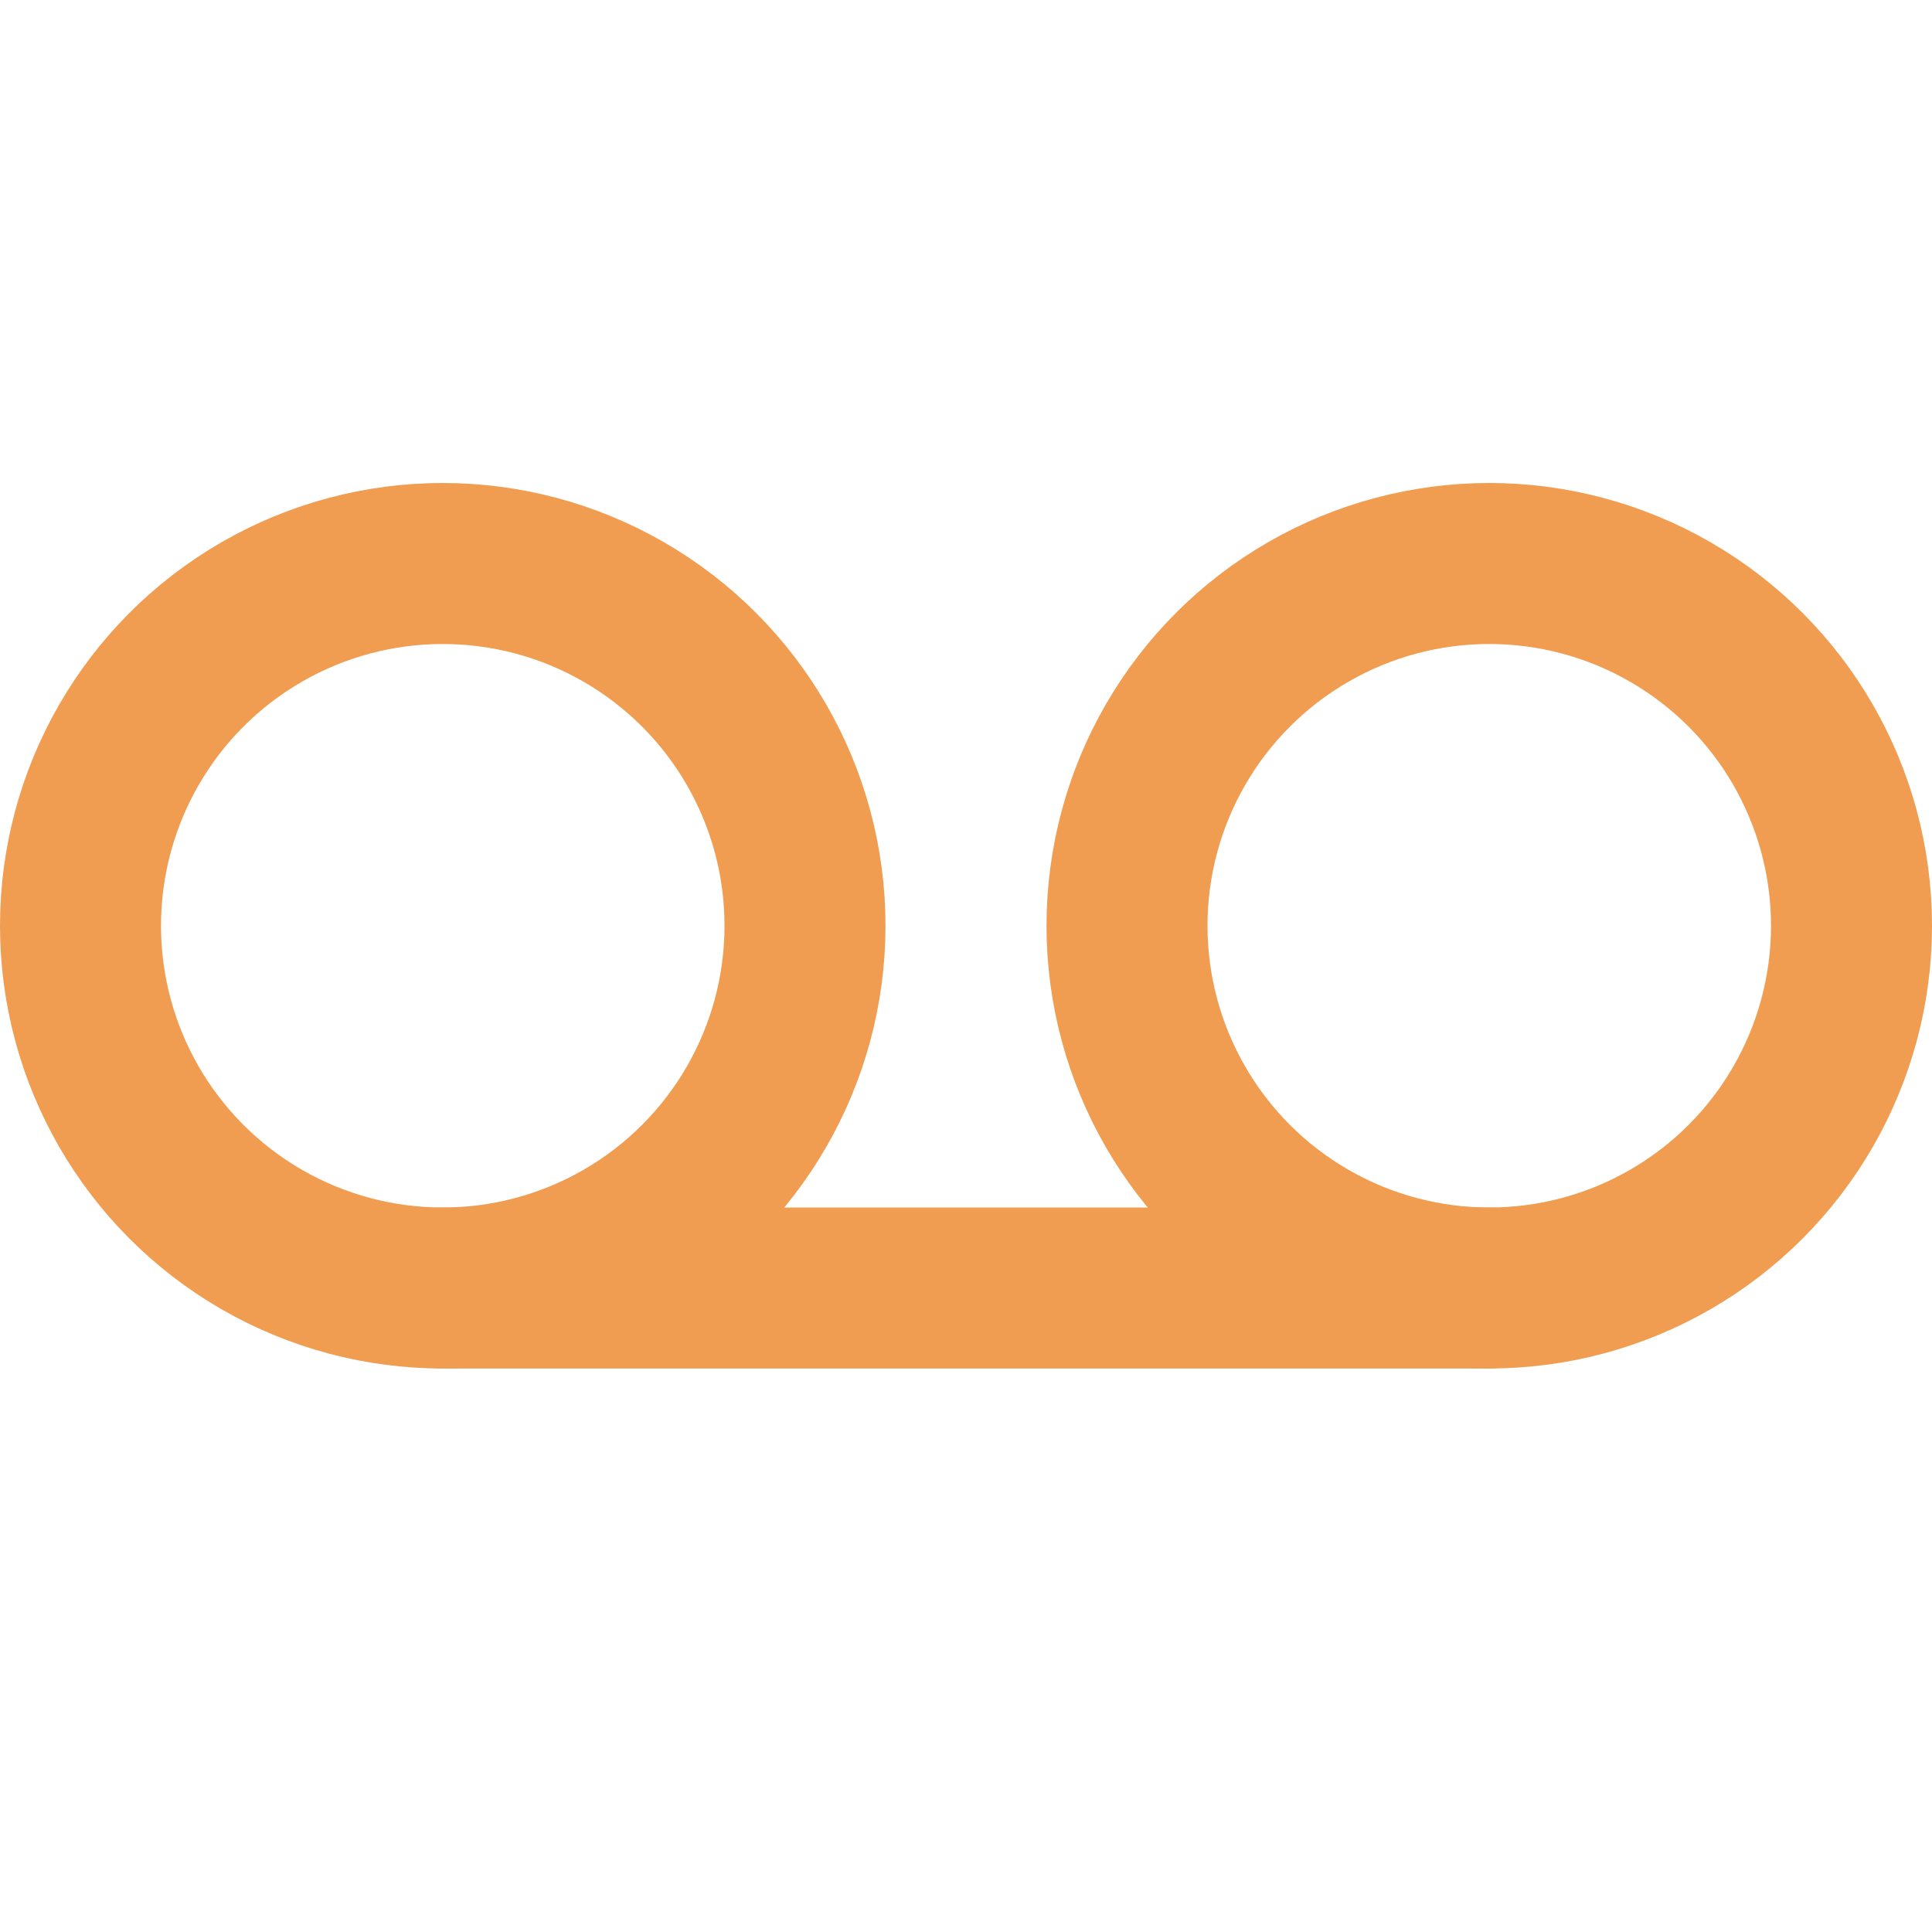 <svg xmlns="http://www.w3.org/2000/svg" width="24" height="24" viewBox="0 0 24 24" fill="none" stroke="#F09D51" stroke-width="2" stroke-linecap="round" stroke-linejoin="round" class="feather feather-voicemail"><circle cx="5.5" cy="11.5" r="4.5"></circle><circle cx="18.5" cy="11.5" r="4.5"></circle><line x1="5.5" y1="16" x2="18.5" y2="16"></line></svg>